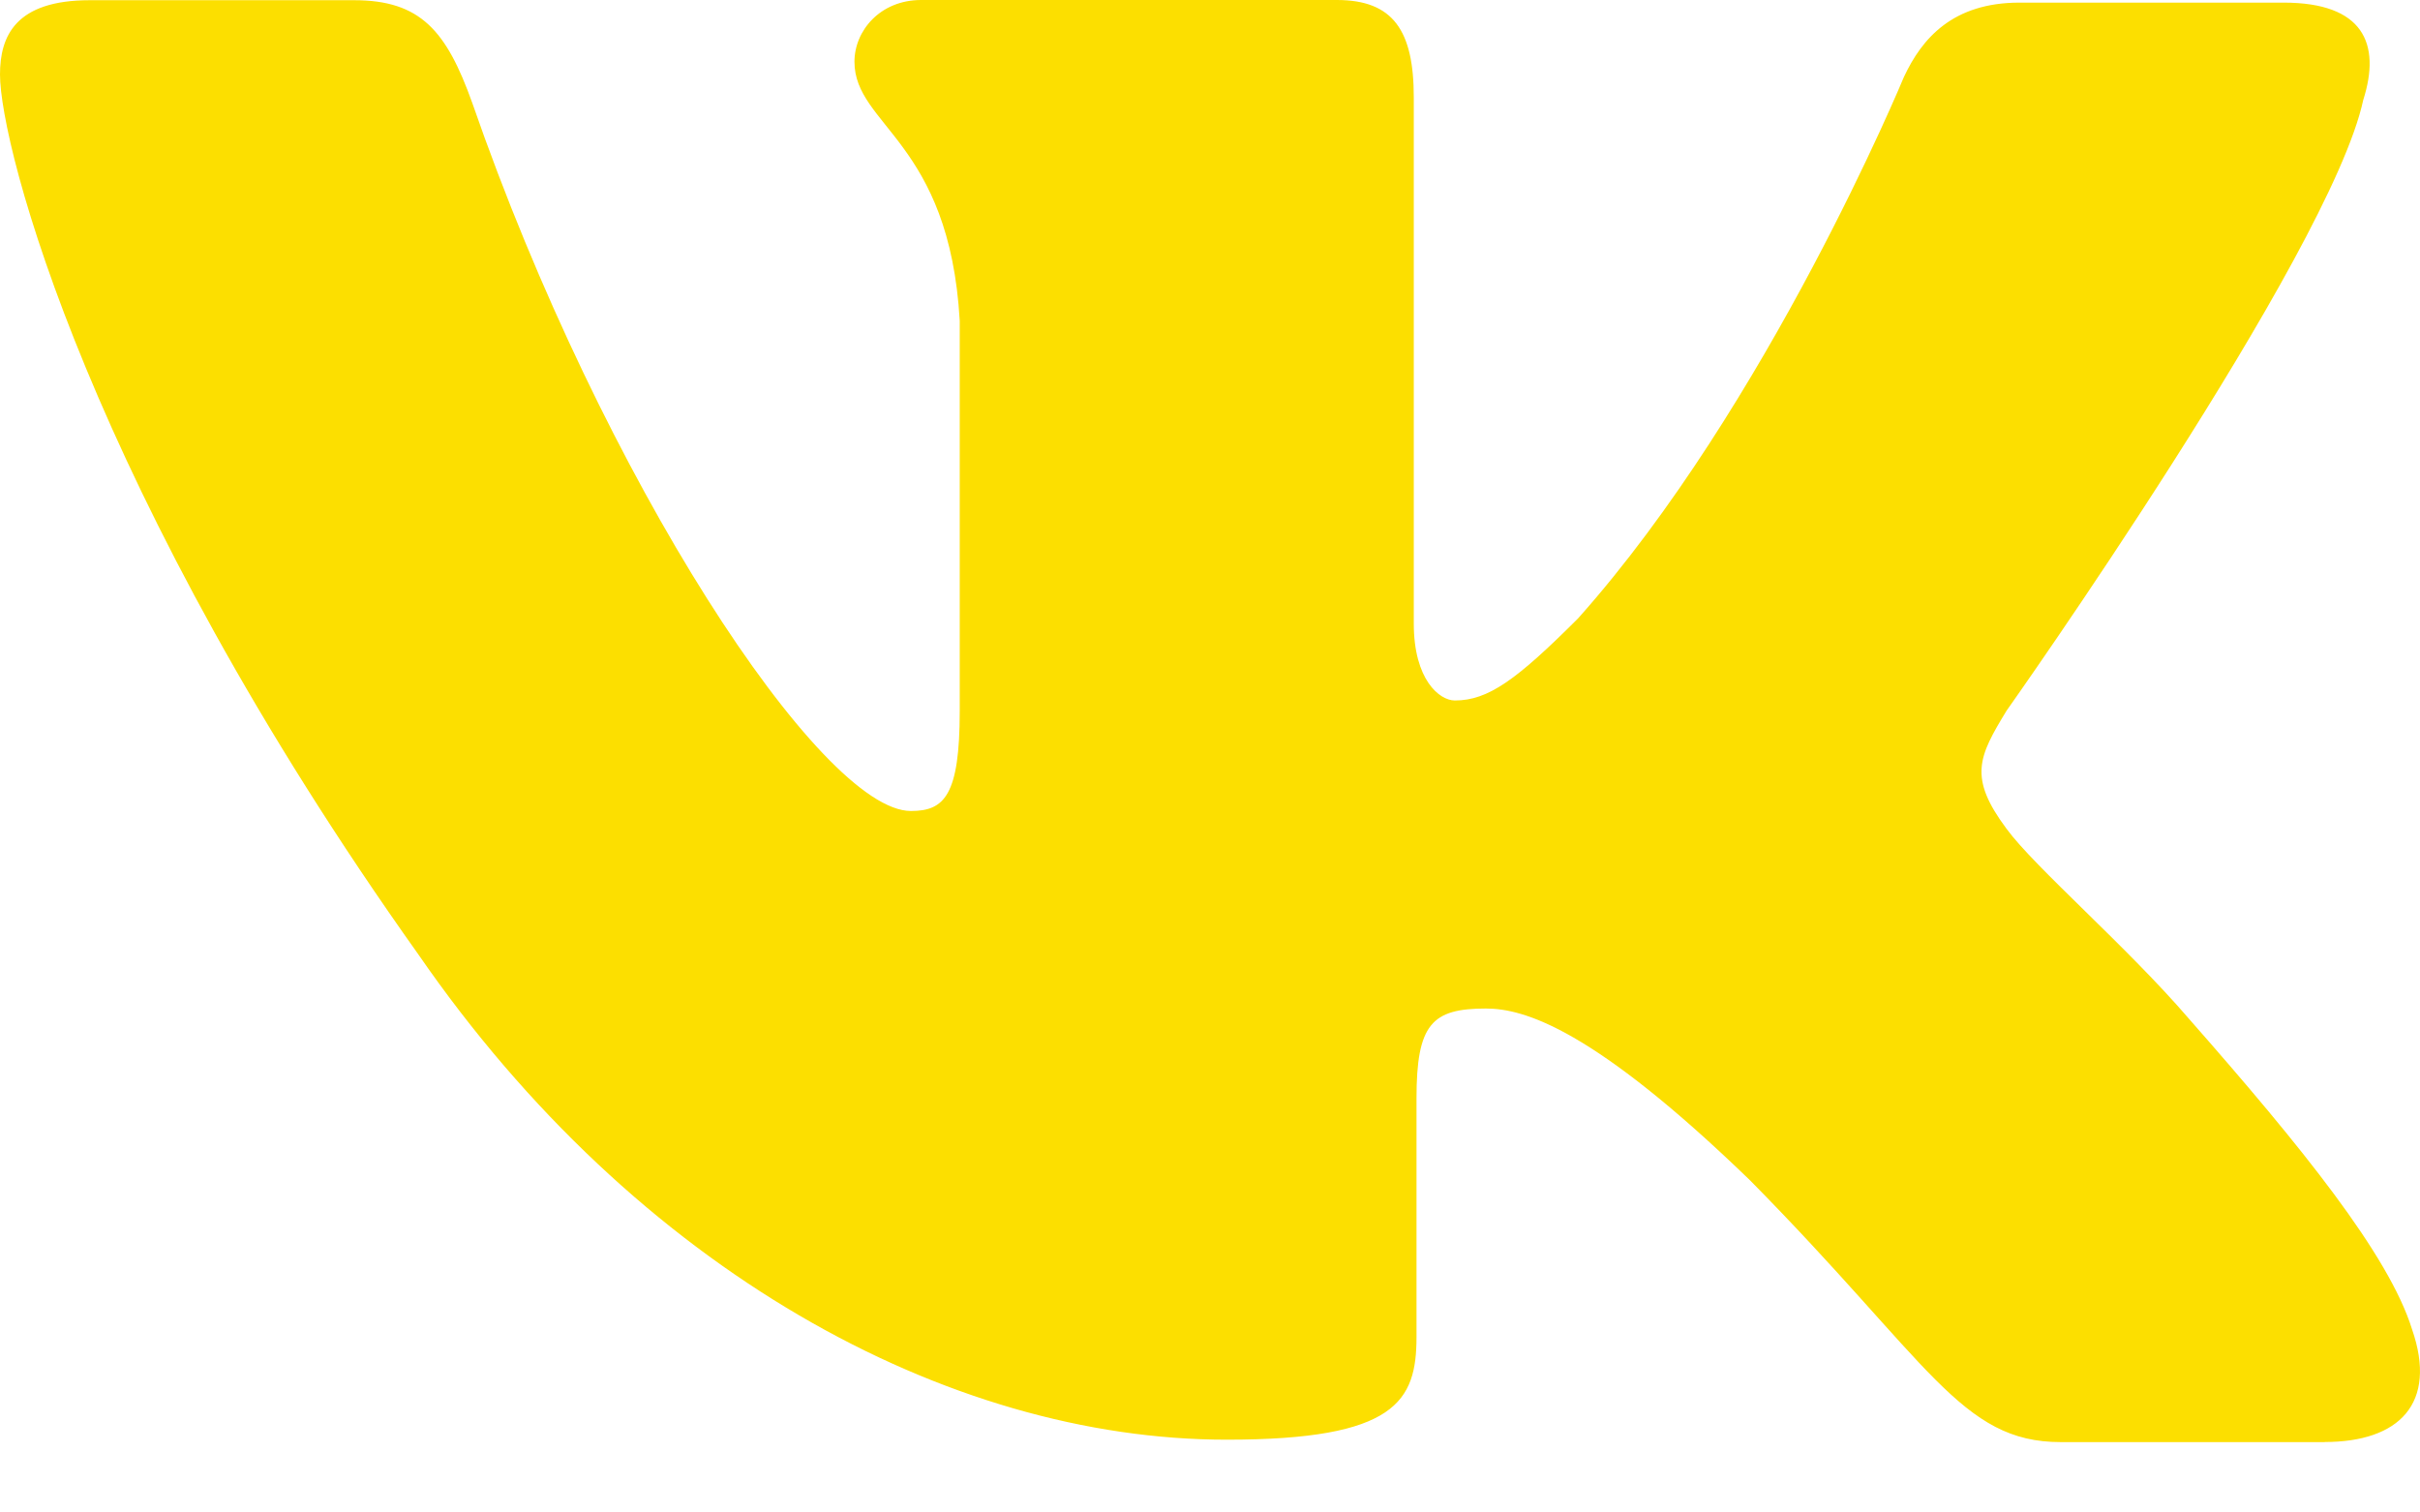 <svg width="24" height="15" viewBox="0 0 24 15" fill="none" xmlns="http://www.w3.org/2000/svg">
<path d="M23.057 14.302H20.437C19.445 14.302 19.139 13.513 17.357 11.707C15.805 10.205 15.118 10.002 14.736 10.002C14.201 10.002 14.048 10.155 14.048 10.893V13.259C14.048 13.896 13.845 14.278 12.166 14.278C9.392 14.278 6.312 12.598 4.15 9.467C0.892 4.888 0 1.451 0 0.739C0 0.358 0.153 0.002 0.891 0.002H3.511C4.172 0.002 4.428 0.307 4.683 1.019C5.98 4.76 8.143 8.043 9.034 8.043C9.365 8.043 9.518 7.89 9.518 7.051V3.181C9.416 1.399 8.474 1.247 8.474 0.612C8.474 0.305 8.729 0 9.135 0H13.258C13.818 0 14.021 0.305 14.021 0.966V6.184C14.021 6.743 14.277 6.947 14.428 6.947C14.759 6.947 15.04 6.743 15.65 6.133C17.534 4.021 18.882 0.763 18.882 0.763C19.06 0.382 19.365 0.026 20.028 0.026H22.648C23.437 0.026 23.616 0.431 23.437 0.992C23.107 2.52 19.9 7.048 19.9 7.048C19.621 7.506 19.519 7.709 19.9 8.22C20.18 8.602 21.096 9.39 21.708 10.103C22.827 11.375 23.691 12.444 23.921 13.183C24.176 13.919 23.793 14.301 23.055 14.301L23.057 14.302Z" fill="#FCDF00"/>
</svg>
